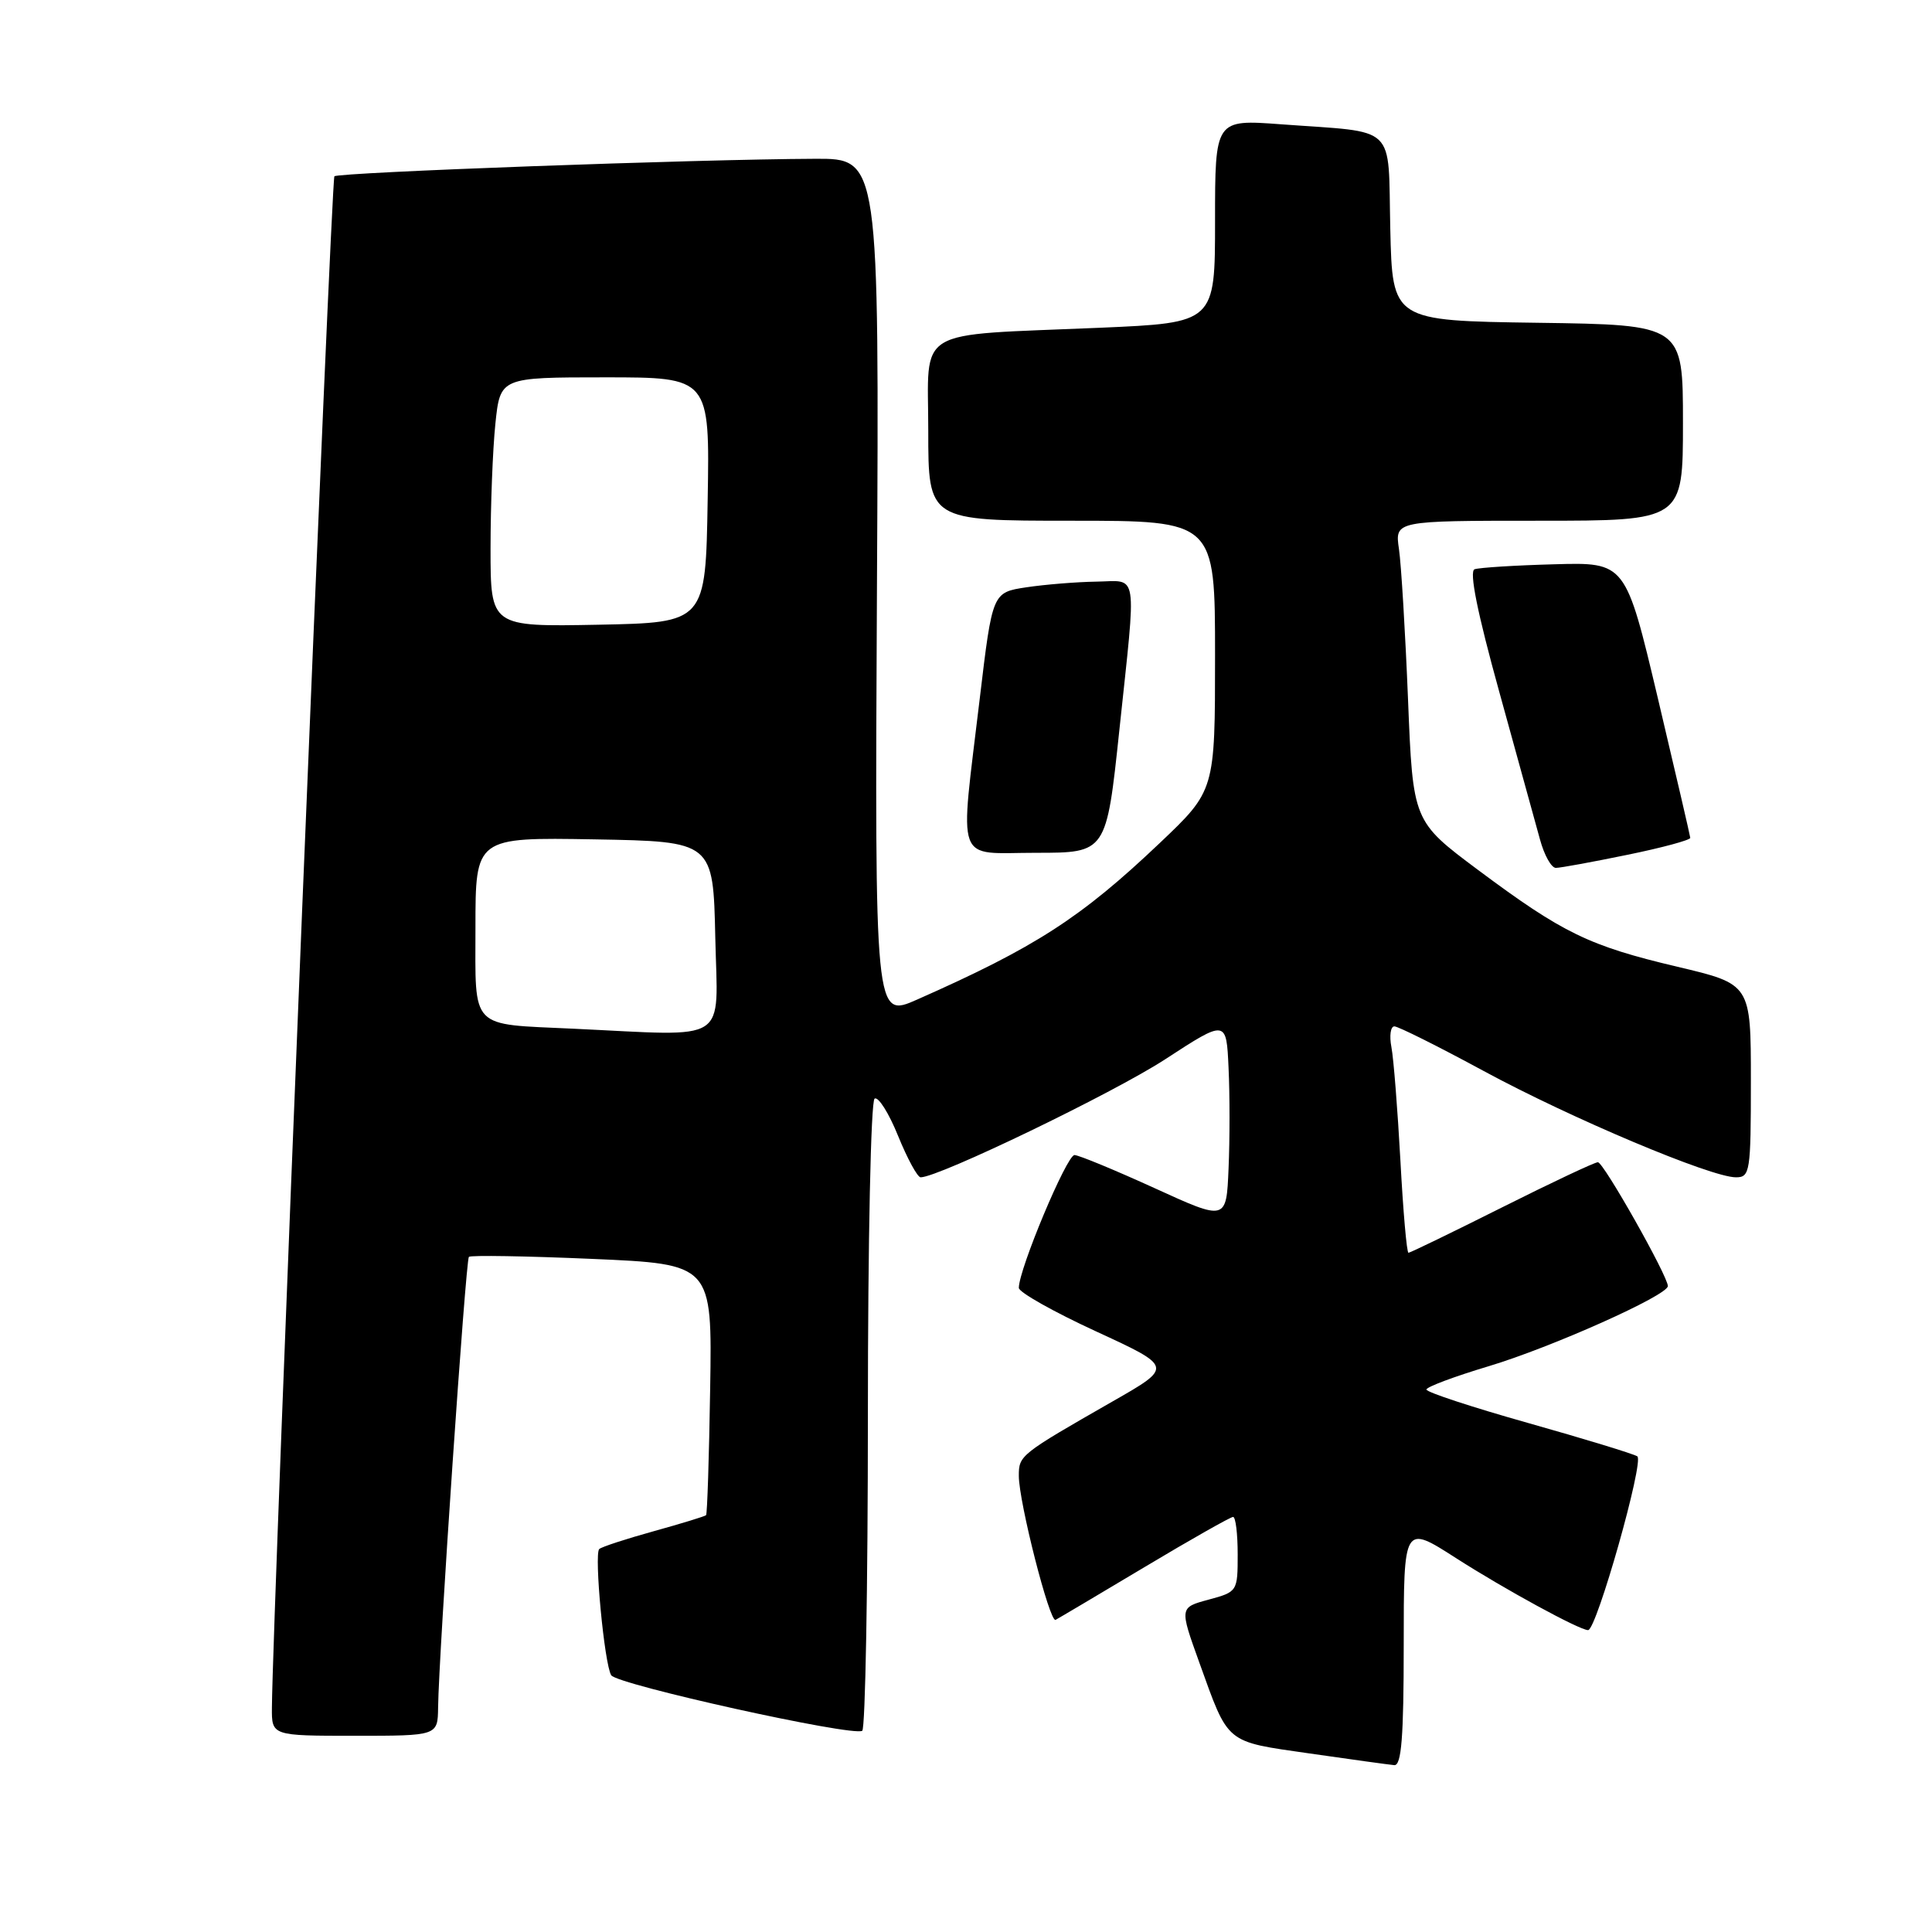 <?xml version="1.0" encoding="UTF-8" standalone="no"?>
<!DOCTYPE svg PUBLIC "-//W3C//DTD SVG 1.1//EN" "http://www.w3.org/Graphics/SVG/1.1/DTD/svg11.dtd" >
<svg xmlns="http://www.w3.org/2000/svg" xmlns:xlink="http://www.w3.org/1999/xlink" version="1.1" viewBox="0 0 256 256">
 <g >
 <path fill="currentColor"
d=" M 186.00 218.01 C 186.00 202.01 186.00 202.01 192.92 206.45 C 199.37 210.59 209.30 216.00 210.43 216.00 C 211.55 216.00 217.90 193.56 216.95 192.97 C 216.40 192.63 209.88 190.64 202.47 188.55 C 195.06 186.46 189.00 184.47 189.01 184.12 C 189.01 183.78 192.72 182.39 197.26 181.03 C 205.56 178.54 221.00 171.64 221.00 170.41 C 221.00 169.09 212.48 154.00 211.73 154.00 C 211.31 154.00 205.58 156.70 199.00 160.00 C 192.42 163.30 186.85 166.00 186.63 166.00 C 186.40 166.00 185.92 160.49 185.56 153.75 C 185.19 147.01 184.66 140.26 184.37 138.75 C 184.08 137.24 184.26 136.00 184.76 136.00 C 185.27 136.00 190.59 138.66 196.59 141.91 C 208.17 148.18 226.72 156.00 230.02 156.00 C 231.89 156.00 232.00 155.29 232.00 143.20 C 232.00 130.40 232.00 130.40 222.26 128.10 C 210.55 125.33 207.10 123.66 195.86 115.28 C 187.22 108.83 187.22 108.83 186.57 92.67 C 186.21 83.78 185.67 74.81 185.37 72.75 C 184.82 69.00 184.82 69.00 203.91 69.00 C 223.00 69.00 223.00 69.00 223.00 56.02 C 223.00 43.04 223.00 43.04 203.75 42.77 C 184.50 42.50 184.50 42.50 184.22 30.32 C 183.90 16.25 185.33 17.62 169.75 16.47 C 161.00 15.82 161.00 15.82 161.00 29.30 C 161.00 42.77 161.00 42.77 145.75 43.43 C 120.78 44.50 123.00 43.17 123.00 57.09 C 123.00 69.00 123.00 69.00 142.00 69.00 C 161.00 69.00 161.00 69.00 161.00 86.87 C 161.00 104.75 161.00 104.75 153.67 111.71 C 143.23 121.62 137.21 125.51 121.52 132.45 C 115.91 134.93 115.91 134.93 116.20 77.96 C 116.50 21.00 116.50 21.00 108.00 21.04 C 92.35 21.10 44.83 22.84 44.31 23.36 C 43.88 23.78 36.12 214.05 36.03 226.25 C 36.00 230.00 36.00 230.00 47.00 230.00 C 58.00 230.00 58.00 230.00 58.05 226.25 C 58.14 219.19 61.71 166.96 62.13 166.54 C 62.36 166.31 69.71 166.43 78.46 166.81 C 94.37 167.50 94.37 167.50 94.10 184.00 C 93.96 193.07 93.71 200.62 93.56 200.77 C 93.41 200.92 90.28 201.88 86.60 202.90 C 82.92 203.92 79.68 204.98 79.40 205.26 C 78.71 205.96 80.08 220.52 80.99 221.98 C 81.76 223.22 112.96 230.13 114.25 229.34 C 114.66 229.09 115.00 210.26 115.00 187.50 C 115.00 164.47 115.39 145.87 115.89 145.57 C 116.38 145.27 117.78 147.49 119.00 150.51 C 120.23 153.53 121.57 156.00 121.99 156.00 C 124.39 156.00 147.49 144.85 154.38 140.37 C 162.50 135.08 162.50 135.08 162.79 141.50 C 162.96 145.02 162.96 151.03 162.79 154.84 C 162.50 161.78 162.50 161.78 153.00 157.44 C 147.78 155.06 143.00 153.08 142.38 153.05 C 141.37 153.00 135.00 168.18 135.00 170.65 C 135.00 171.23 139.60 173.82 145.22 176.41 C 155.44 181.12 155.44 181.12 147.47 185.67 C 135.14 192.73 135.00 192.84 135.00 195.56 C 135.00 199.02 139.09 215.05 139.87 214.64 C 140.22 214.46 145.51 211.32 151.64 207.66 C 157.77 203.99 163.06 201.00 163.39 201.00 C 163.73 201.00 164.00 203.23 164.00 205.96 C 164.00 210.87 163.96 210.93 160.15 211.96 C 156.29 213.00 156.29 213.00 158.90 220.25 C 162.84 231.19 162.26 230.72 173.51 232.34 C 179.01 233.13 184.06 233.83 184.75 233.89 C 185.70 233.97 186.00 230.19 186.00 218.01 Z  M 215.62 113.27 C 220.23 112.33 223.99 111.31 223.97 111.02 C 223.95 110.74 222.01 102.40 219.67 92.50 C 215.40 74.50 215.40 74.50 205.95 74.77 C 200.75 74.91 196.00 75.21 195.39 75.43 C 194.65 75.70 195.76 81.20 198.66 91.67 C 201.07 100.37 203.50 109.19 204.06 111.25 C 204.62 113.31 205.56 115.00 206.16 115.00 C 206.75 115.00 211.01 114.22 215.62 113.27 Z  M 148.32 96.75 C 150.61 75.13 150.89 76.99 145.25 77.07 C 142.64 77.11 138.47 77.45 136.00 77.82 C 131.50 78.50 131.50 78.50 129.83 92.50 C 127.15 115.04 126.41 113.00 137.30 113.00 C 146.60 113.00 146.60 113.00 148.32 96.75 Z  M 76.00 136.31 C 62.13 135.66 63.00 136.56 63.00 122.93 C 63.00 110.95 63.00 110.95 78.75 111.22 C 94.50 111.50 94.50 111.50 94.78 124.25 C 95.09 138.48 96.94 137.29 76.00 136.31 Z  M 65.00 72.67 C 65.00 66.96 65.29 59.53 65.64 56.15 C 66.28 50.00 66.28 50.00 80.17 50.00 C 94.05 50.00 94.05 50.00 93.77 66.25 C 93.50 82.50 93.50 82.50 79.25 82.78 C 65.00 83.05 65.00 83.05 65.00 72.67 Z "/>
</g>
</svg>